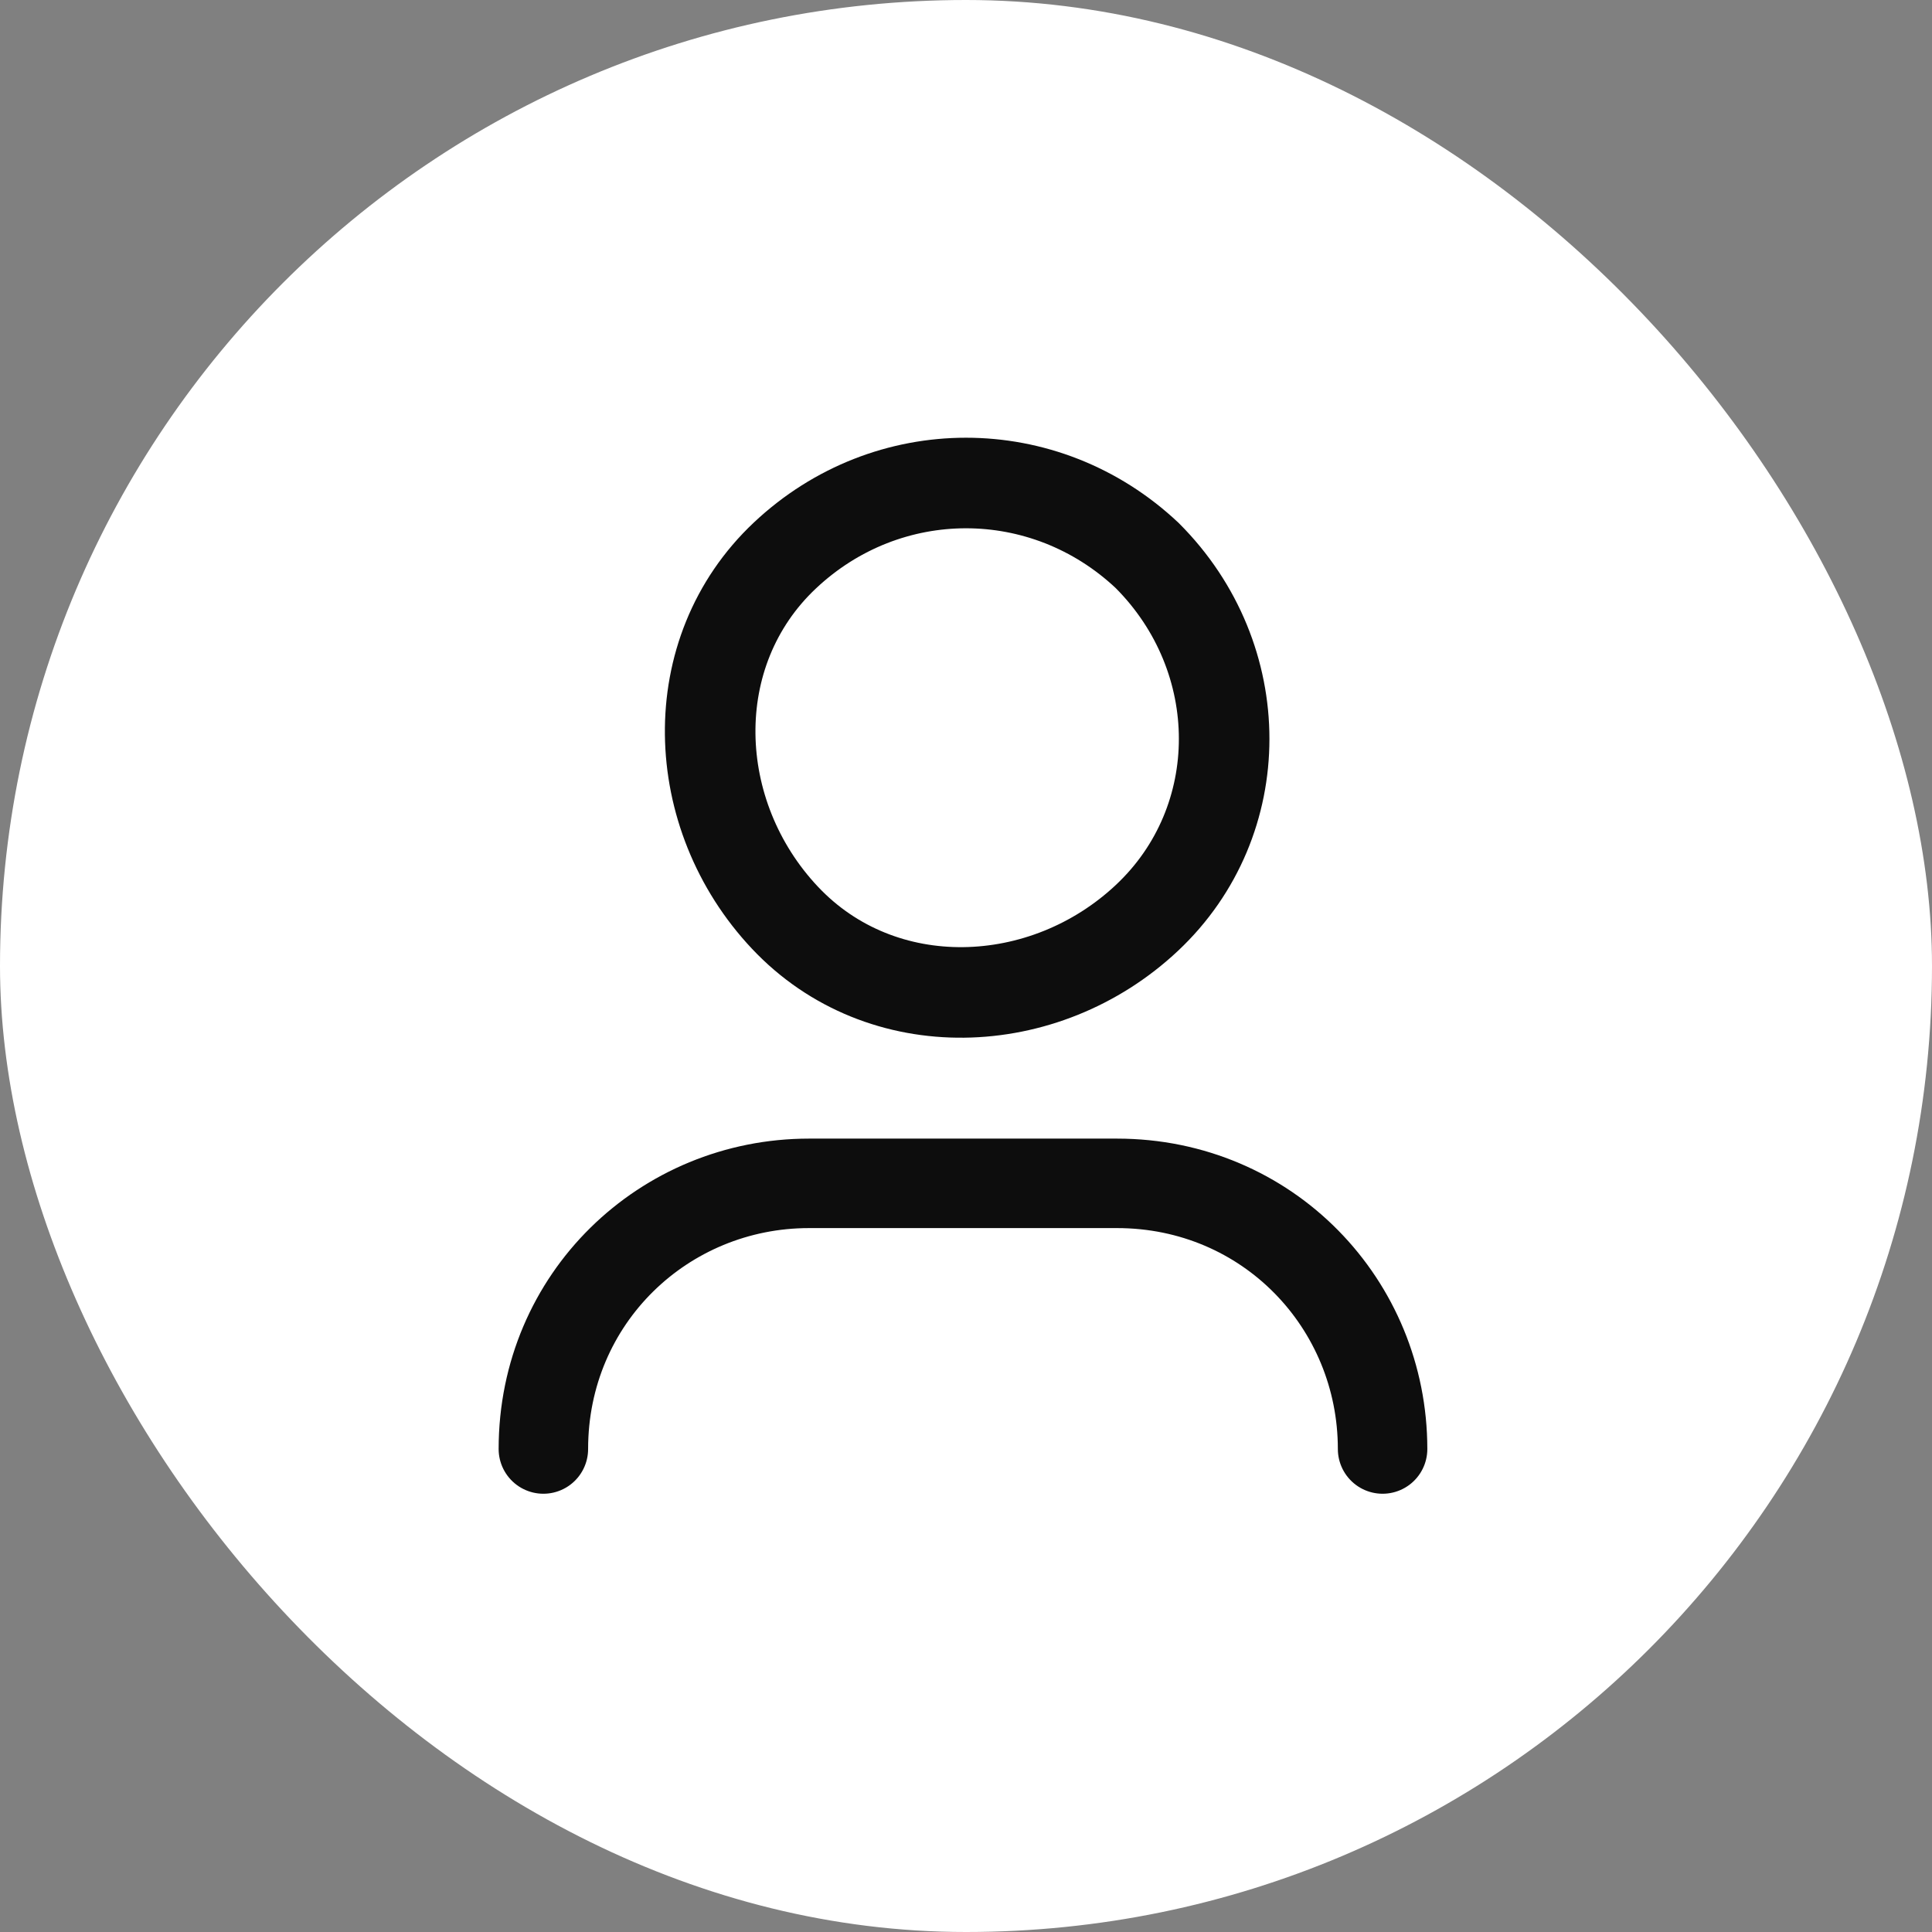 <svg width="32" height="32" viewBox="0 0 32 32" fill="none" xmlns="http://www.w3.org/2000/svg">
<rect x="0" y="0" width="32" height="32" fill="#808080" stroke="none"/>
<rect width="32" height="32" rx="16" fill="white"/>
<path d="M9 24C9 21.5 11 19.6 13.4 19.6H18.5C21 19.6 22.9 21.6 22.9 24" stroke="#0D0D0D" stroke-width="1.482" stroke-linecap="round" stroke-linejoin="round"/>
<path d="M19 9.2C20.701 10.9 20.701 13.6 19 15.2C17.3 16.8 14.601 16.9 13.001 15.2C11.4 13.5 11.3 10.8 13.001 9.2C14.7 7.6 17.3 7.6 19 9.2" stroke="#0D0D0D" stroke-width="1.5" stroke-linecap="round" stroke-linejoin="round"/>
</svg>

